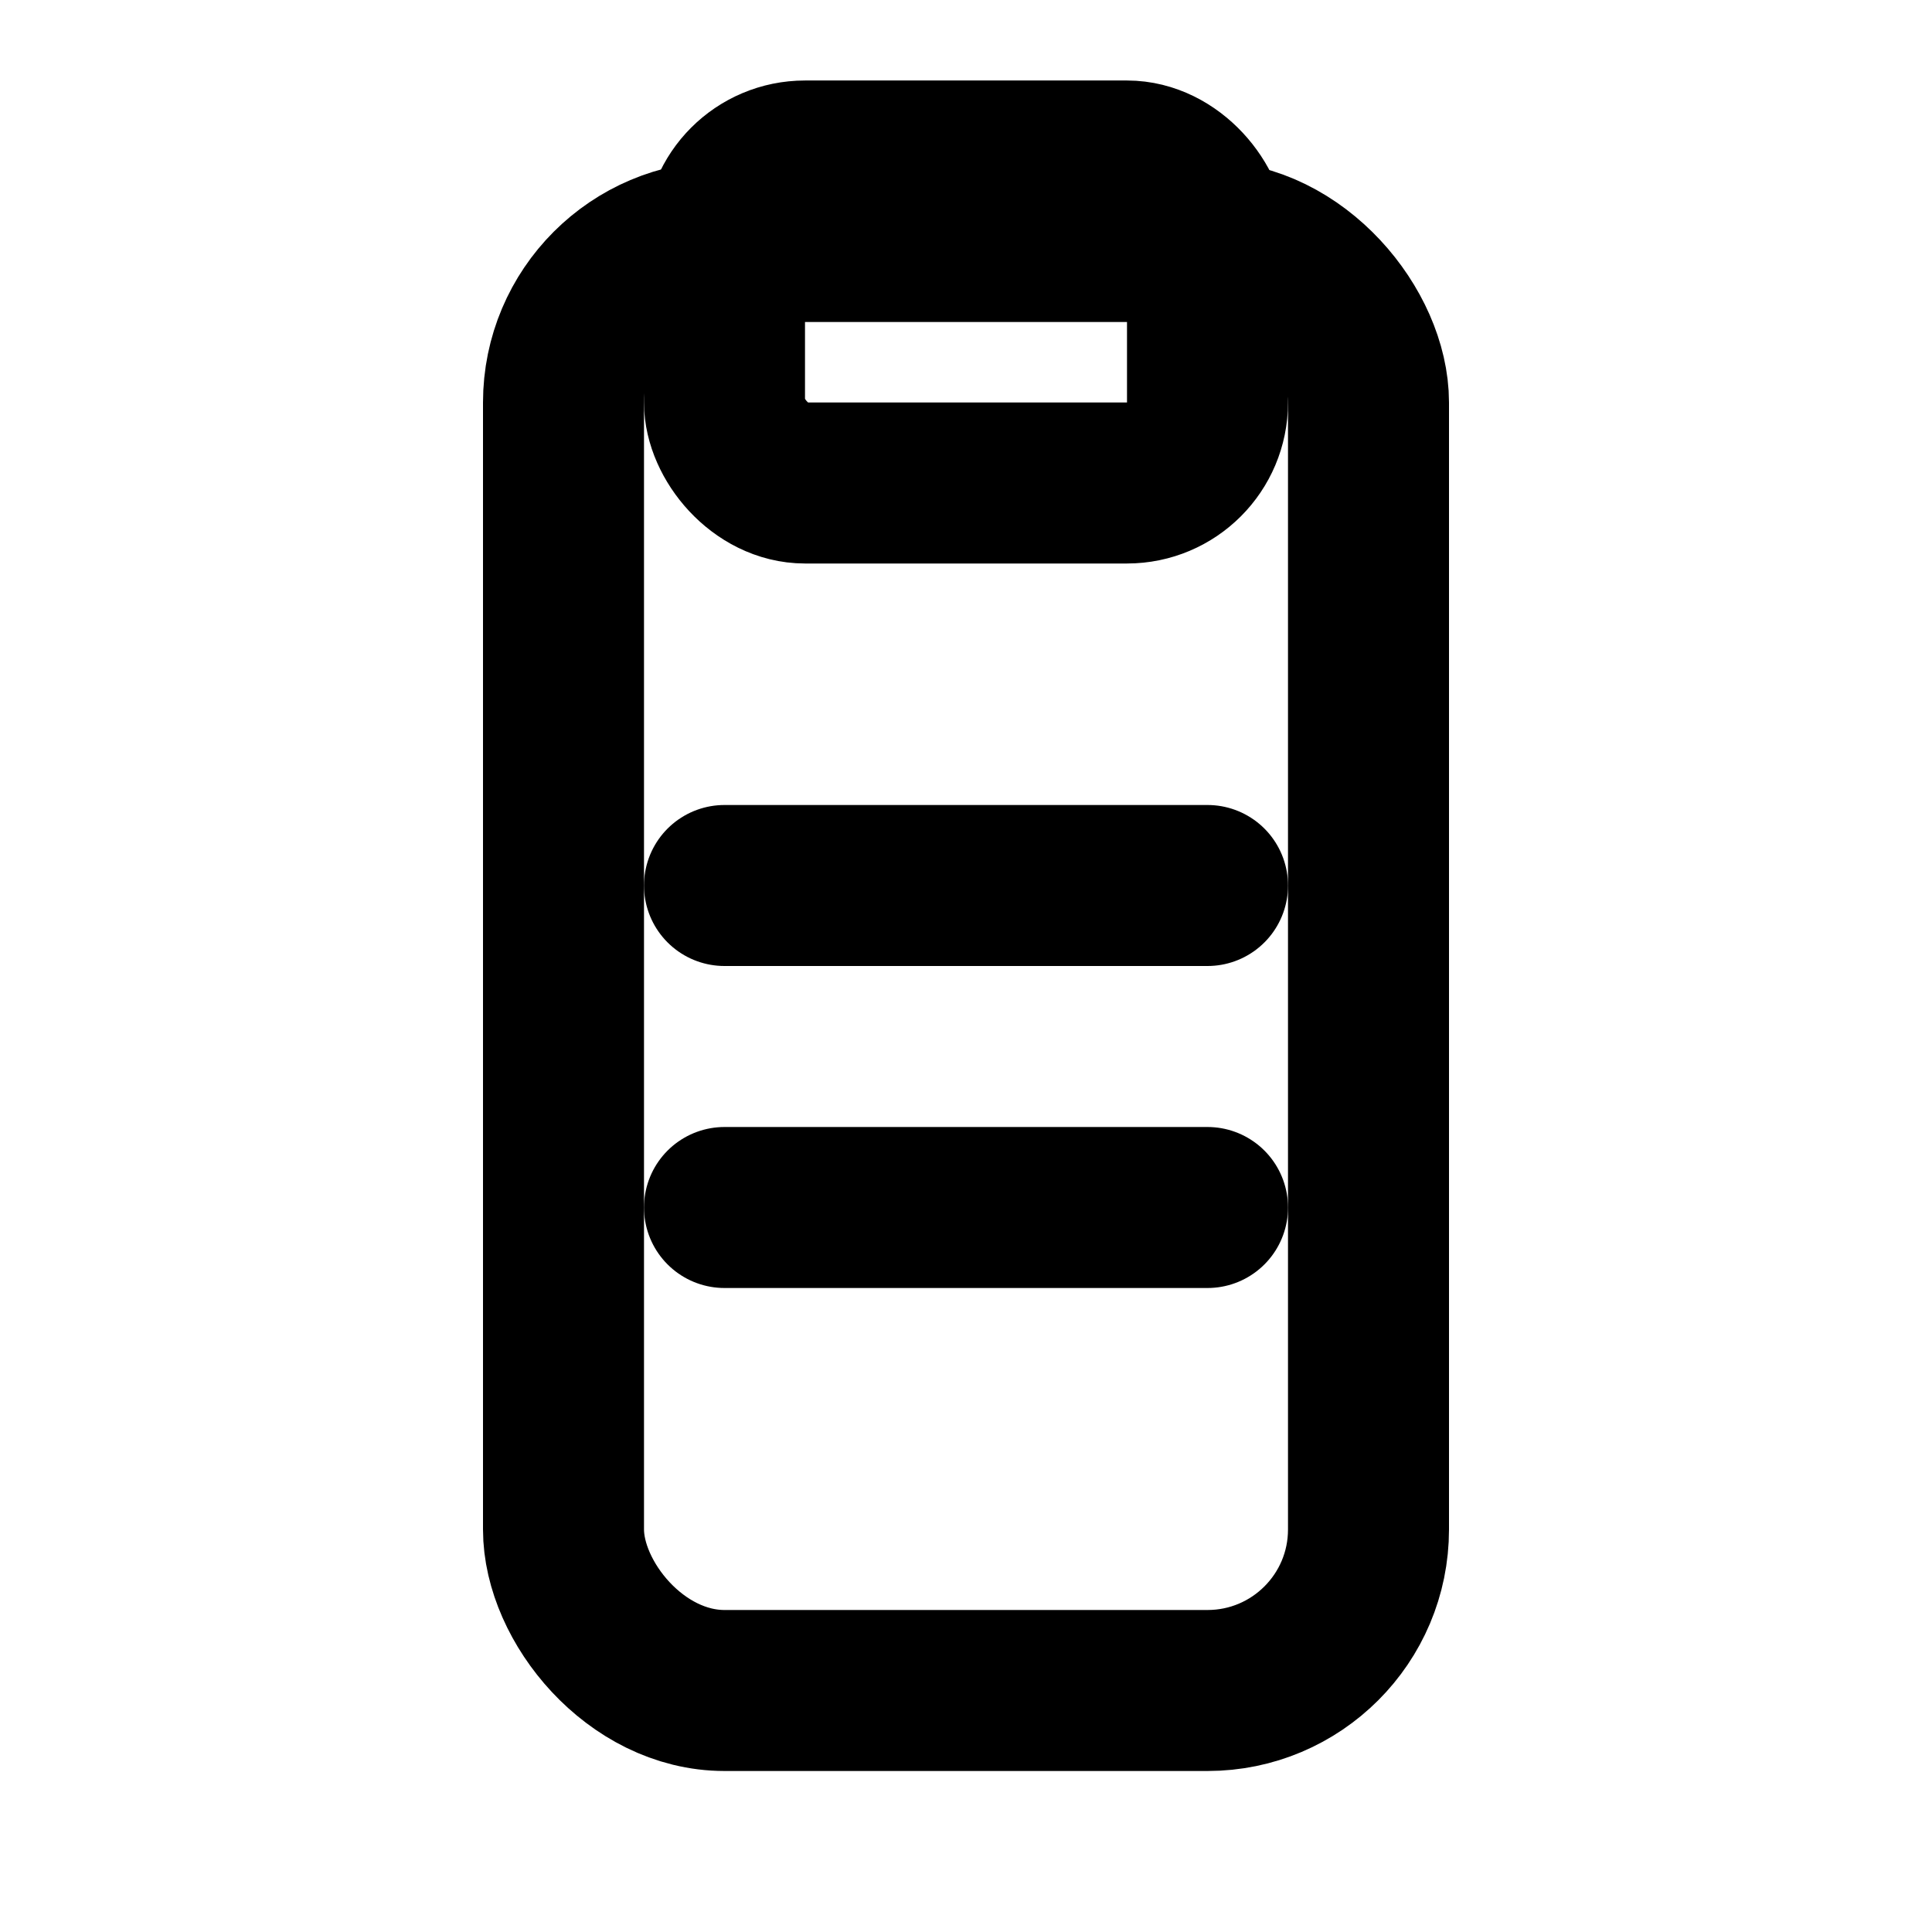 <svg xmlns="http://www.w3.org/2000/svg" width="24" height="24" viewBox="0 0 24 24" fill="none" stroke="currentColor" stroke-width="2" stroke-linecap="round" stroke-linejoin="round">
<rect x="7" y="3" width="10" height="18" rx="2"/><rect x="9" y="2" width="6" height="4" rx="1"/><path d="M9 11h6M9 15h6"/>
</svg>
